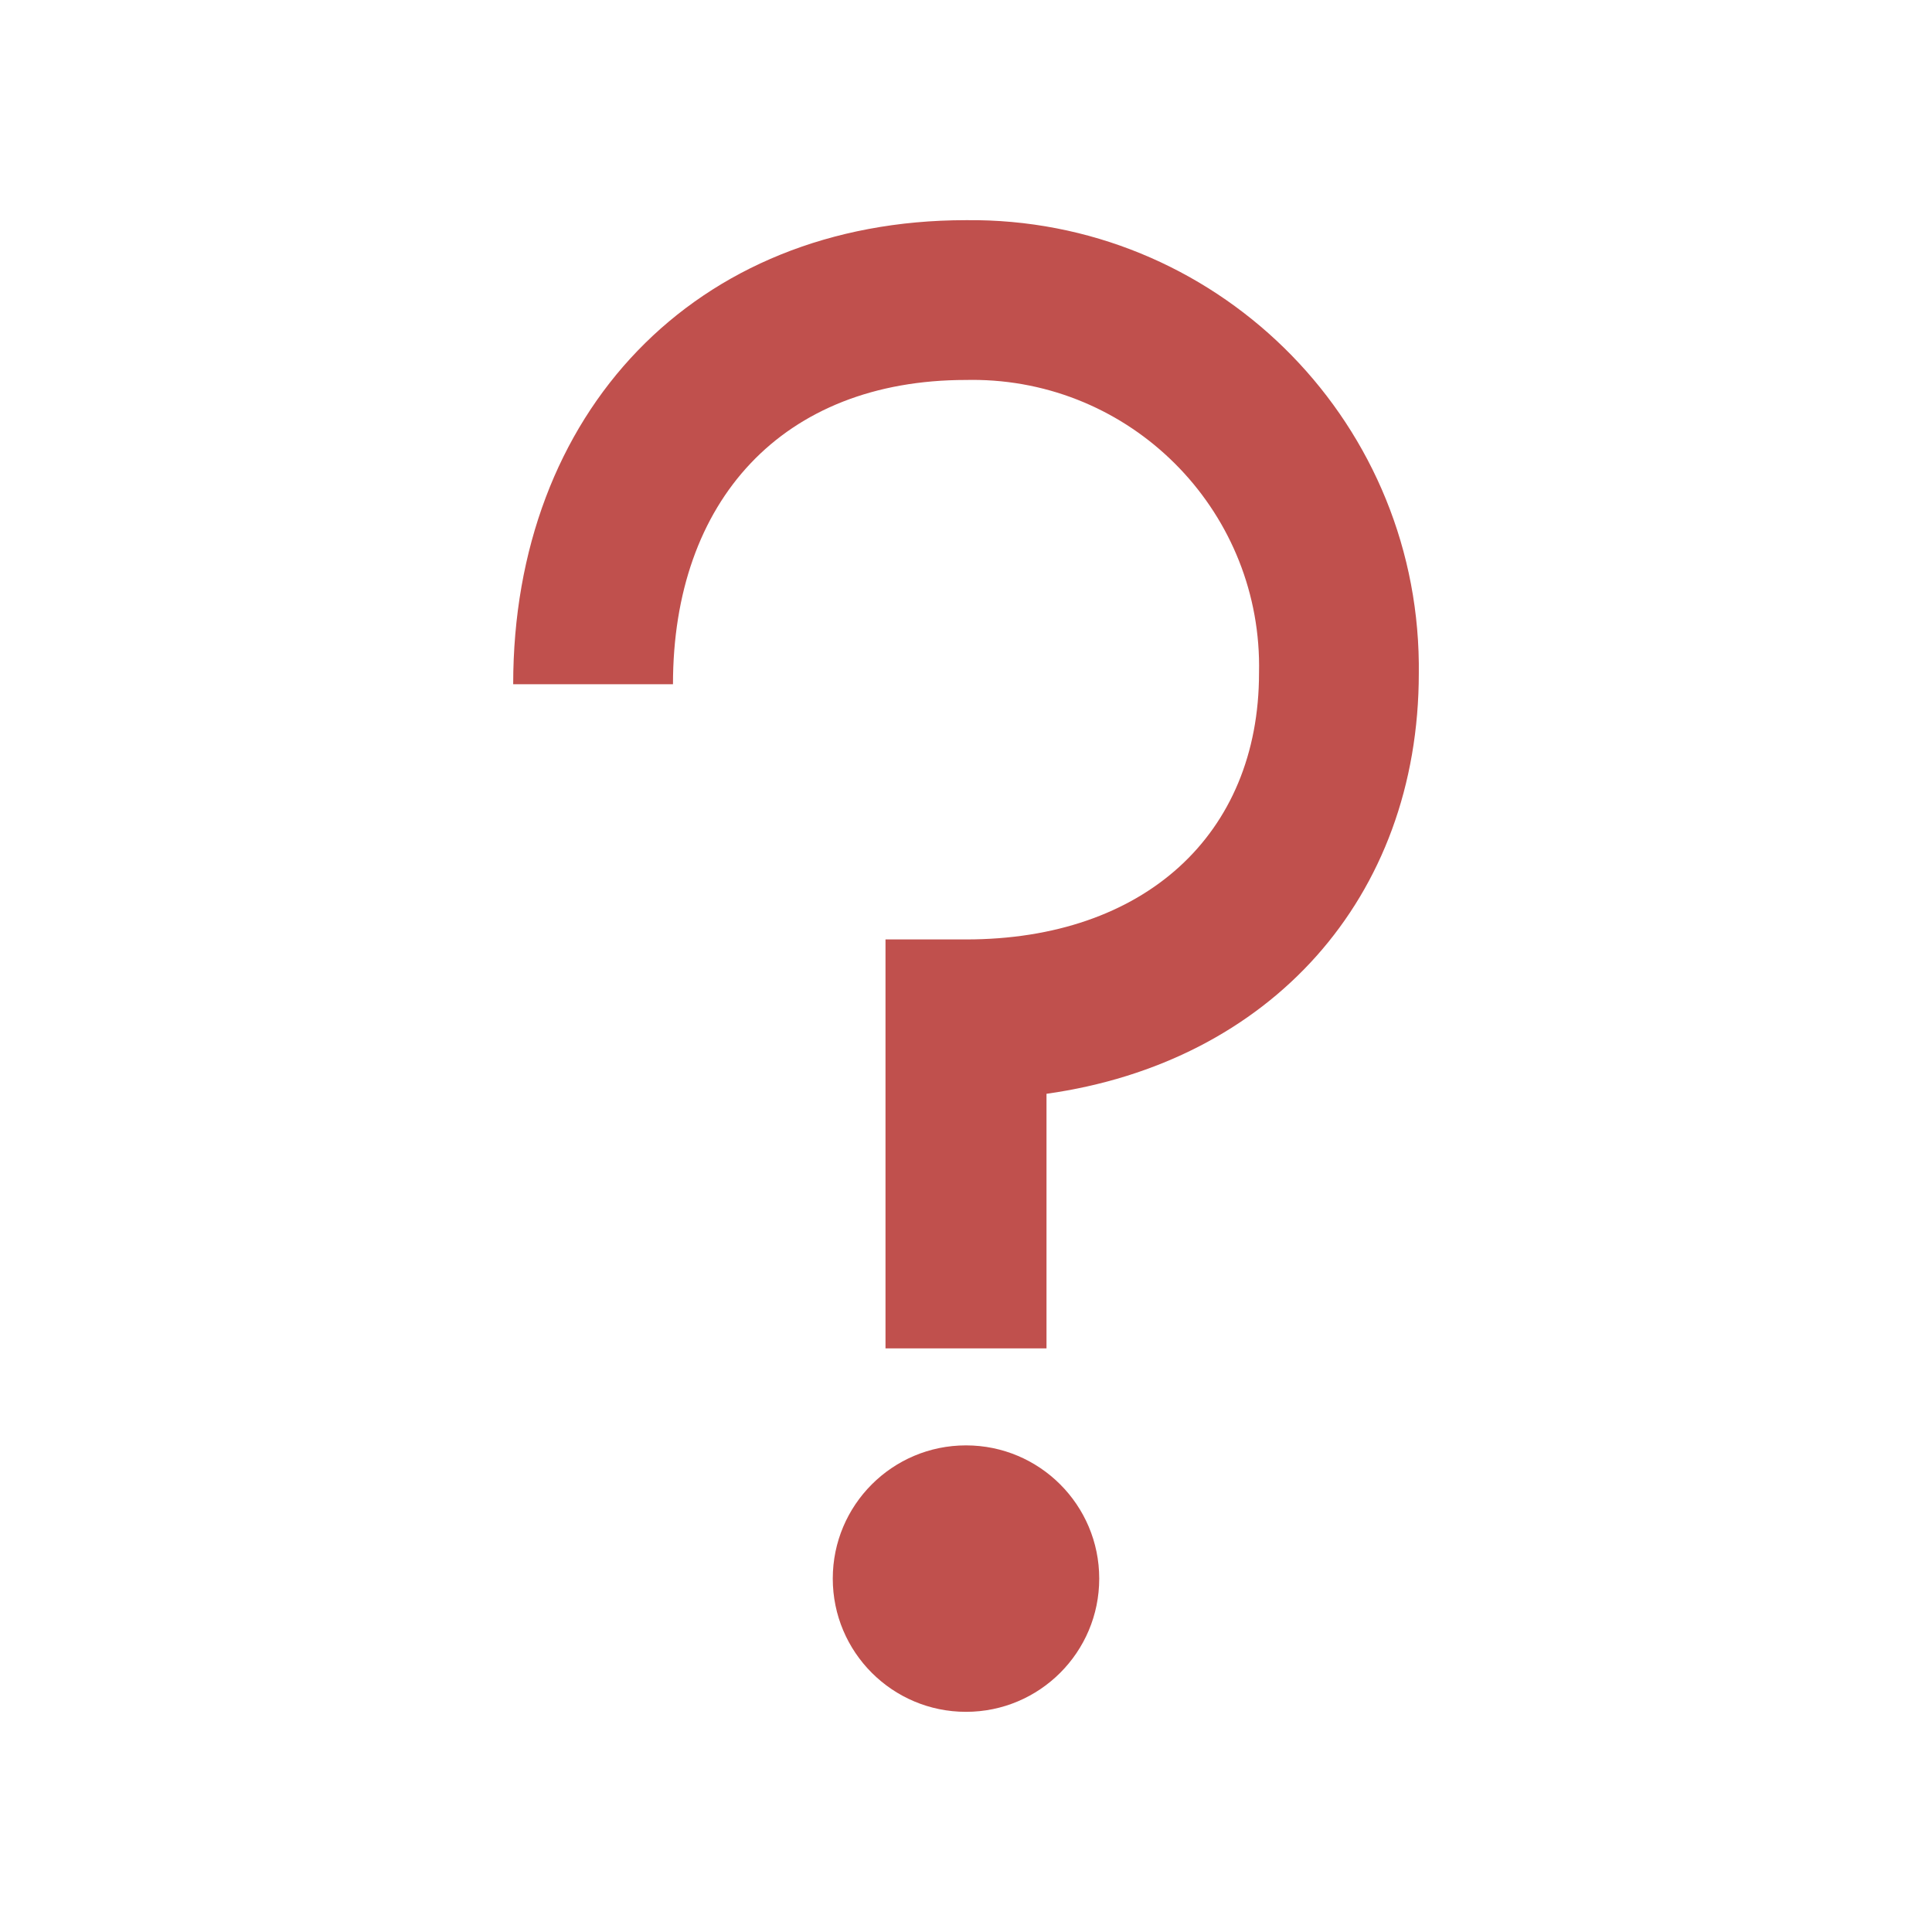 <svg viewBox="0 0 96 96" xmlns="http://www.w3.org/2000/svg" xmlns:xlink="http://www.w3.org/1999/xlink" id="Icons_QuestionMark_LTR" overflow="hidden"><style>
.MsftOfcThm_Accent2_Fill_v2 {
 fill:#C0504D; 
}
</style>
<circle cx="48" cy="78.44" r="6.62" class="MsftOfcThm_Accent2_Fill_v2" fill="#C0504D"/><path d="M52 54.35 52 67 44 67 44 46.68 48 46.68C56.84 46.68 62.56 41.48 62.56 33.44 62.739 25.578 56.51 19.059 48.647 18.88 48.432 18.875 48.216 18.875 48 18.88 38.88 18.88 33.44 24.88 33.44 34L25.5 34C25.5 20.54 34.5 10.94 48 10.94 60.293 10.807 70.367 20.664 70.5 32.957 70.502 33.118 70.502 33.279 70.5 33.44 70.5 44.63 63.1 52.79 52 54.35Z" class="MsftOfcThm_Accent2_Fill_v2" fill="#C0504D"/></svg>